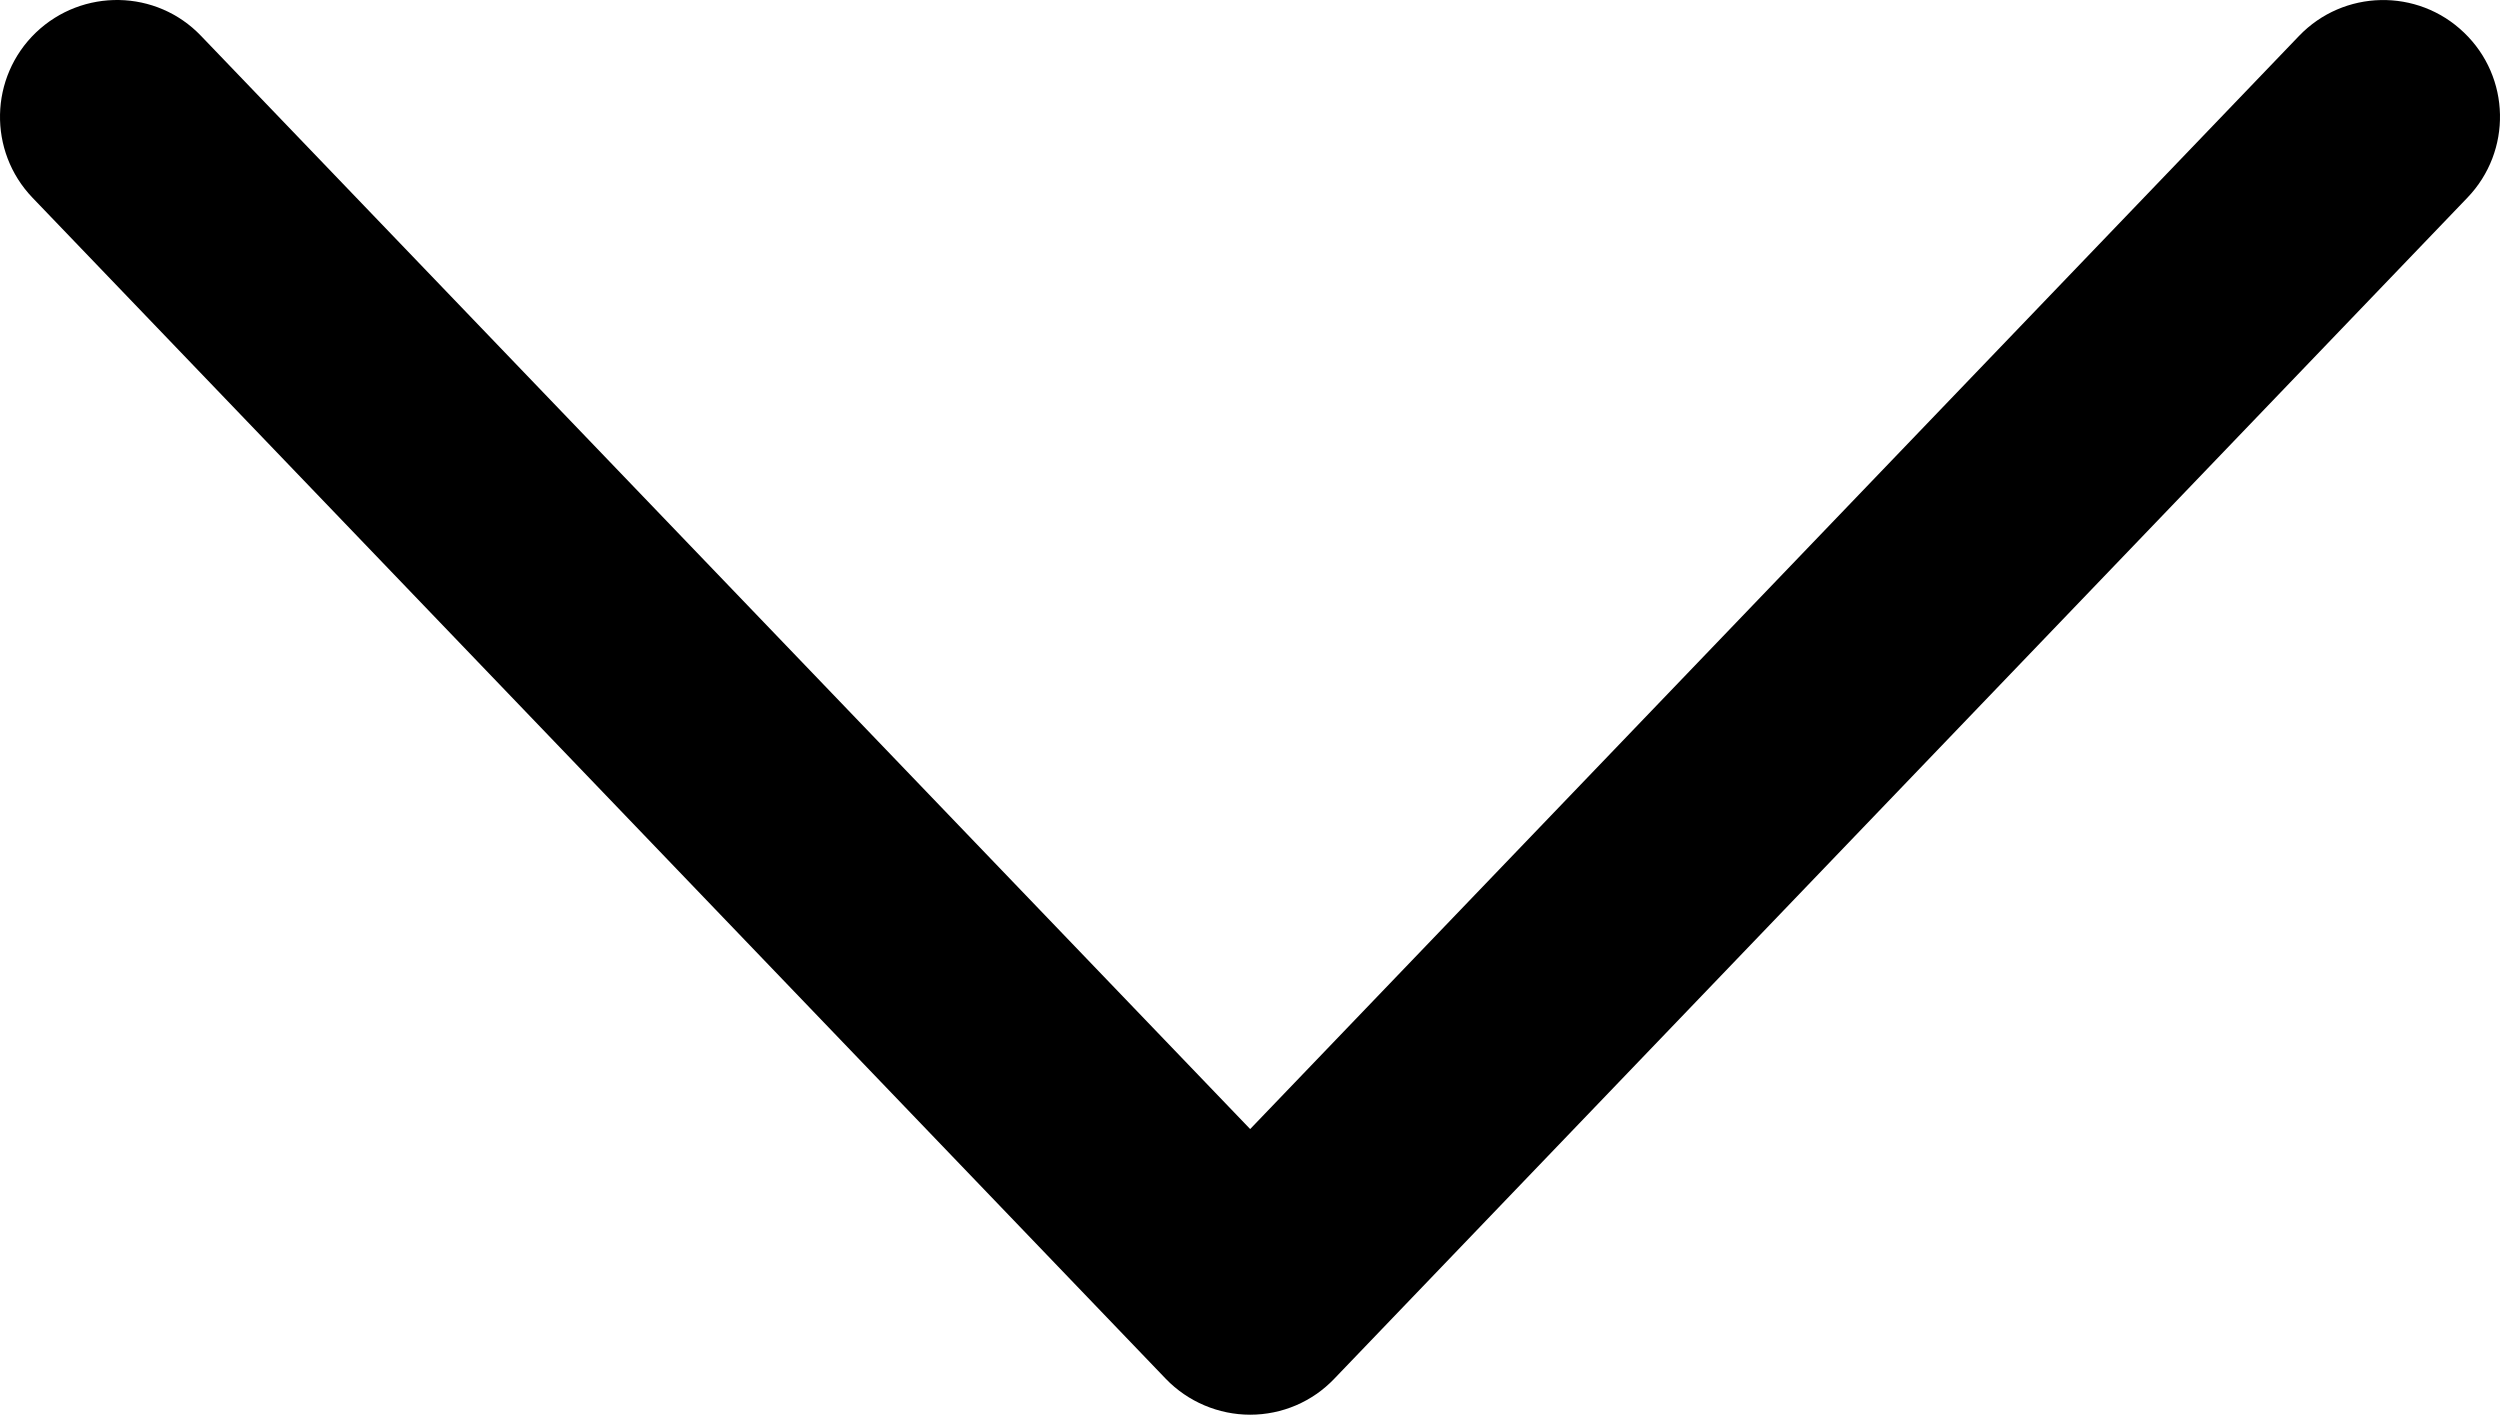 <svg xmlns="http://www.w3.org/2000/svg" width="706.861" height="400" viewBox="0 0 706.861 400">
	<path d="M353.478 400c-8.967 0-17.612-3.677-23.837-10.129L9.188 55.904C-3.424 42.745-3.005 21.842 10.154 9.199 23.315-3.38 44.249-3.058 56.86 10.167l296.617 309.067L650.029 10.167c12.579-13.127 33.481-13.611 46.641-0.968 13.225 12.644 13.611 33.546 0.968 46.705L377.281 389.807C371.088 396.324 362.509 400 353.478 400z"/>
</svg>
